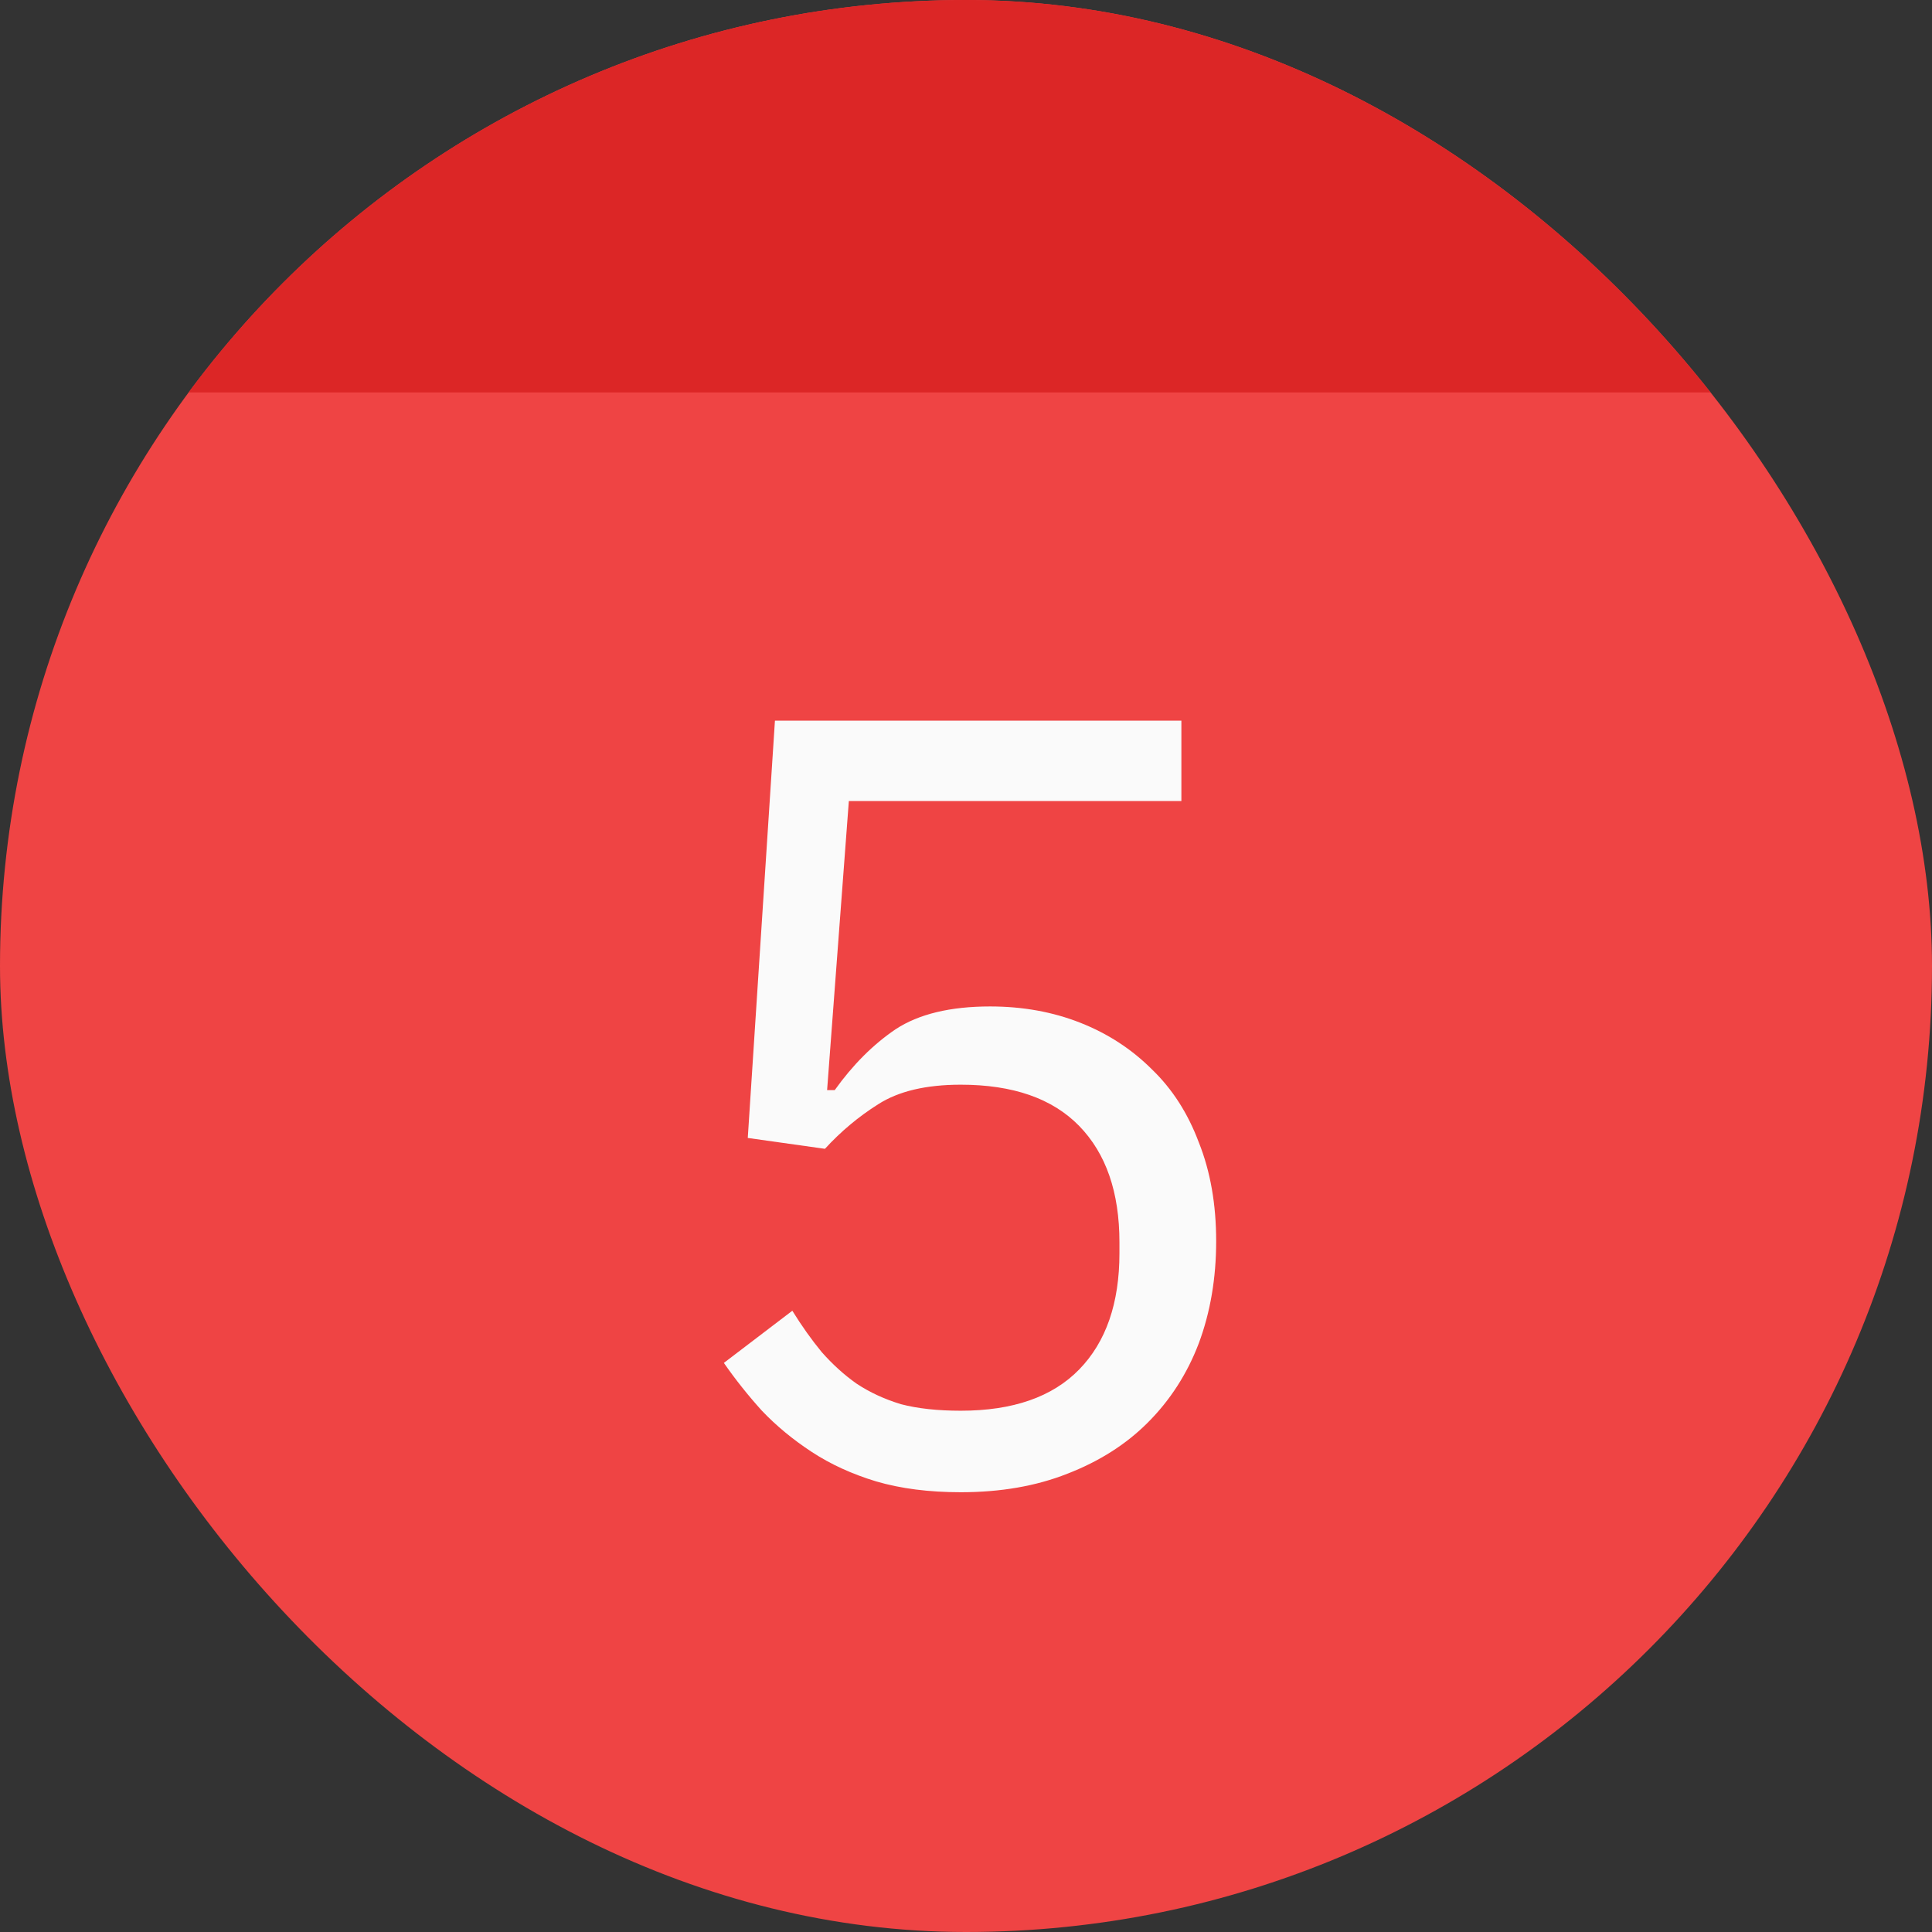 <svg width="64" height="64" viewBox="0 0 64 64" fill="none" xmlns="http://www.w3.org/2000/svg">
<rect x="0" y="0" width="64" height="64" fill="#333333" stroke="none"/>
<g clip-path="url(#clip0_4_2)">
<rect width="64" height="64" fill="#EF4444"/>
<path d="M39.135 26.536H28.119L27.399 36.112H27.651C28.251 35.272 28.923 34.6 29.667 34.096C30.435 33.592 31.479 33.34 32.799 33.34C33.879 33.34 34.875 33.52 35.787 33.88C36.699 34.24 37.491 34.756 38.163 35.428C38.835 36.076 39.351 36.88 39.711 37.84C40.095 38.8 40.287 39.892 40.287 41.116C40.287 42.34 40.095 43.468 39.711 44.5C39.327 45.508 38.763 46.384 38.019 47.128C37.299 47.848 36.411 48.412 35.355 48.82C34.323 49.228 33.147 49.432 31.827 49.432C30.771 49.432 29.835 49.312 29.019 49.072C28.227 48.832 27.519 48.508 26.895 48.1C26.271 47.692 25.719 47.236 25.239 46.732C24.783 46.228 24.363 45.7 23.979 45.148L26.247 43.42C26.559 43.924 26.883 44.38 27.219 44.788C27.579 45.196 27.963 45.544 28.371 45.832C28.803 46.12 29.295 46.348 29.847 46.516C30.399 46.66 31.059 46.732 31.827 46.732C33.555 46.732 34.863 46.276 35.751 45.364C36.639 44.452 37.083 43.168 37.083 41.512V41.152C37.083 39.496 36.639 38.212 35.751 37.3C34.863 36.388 33.555 35.932 31.827 35.932C30.675 35.932 29.763 36.148 29.091 36.58C28.443 36.988 27.855 37.48 27.327 38.056L24.771 37.696L25.671 23.872H39.135V26.536Z" fill="#FAFAFA"/>
<rect width="64" height="13" fill="#DC2626"/>
</g>
<defs>
<clipPath id="clip0_4_2">
<rect width="64" height="64" rx="32" fill="white"/>
</clipPath>
</defs>
</svg>
